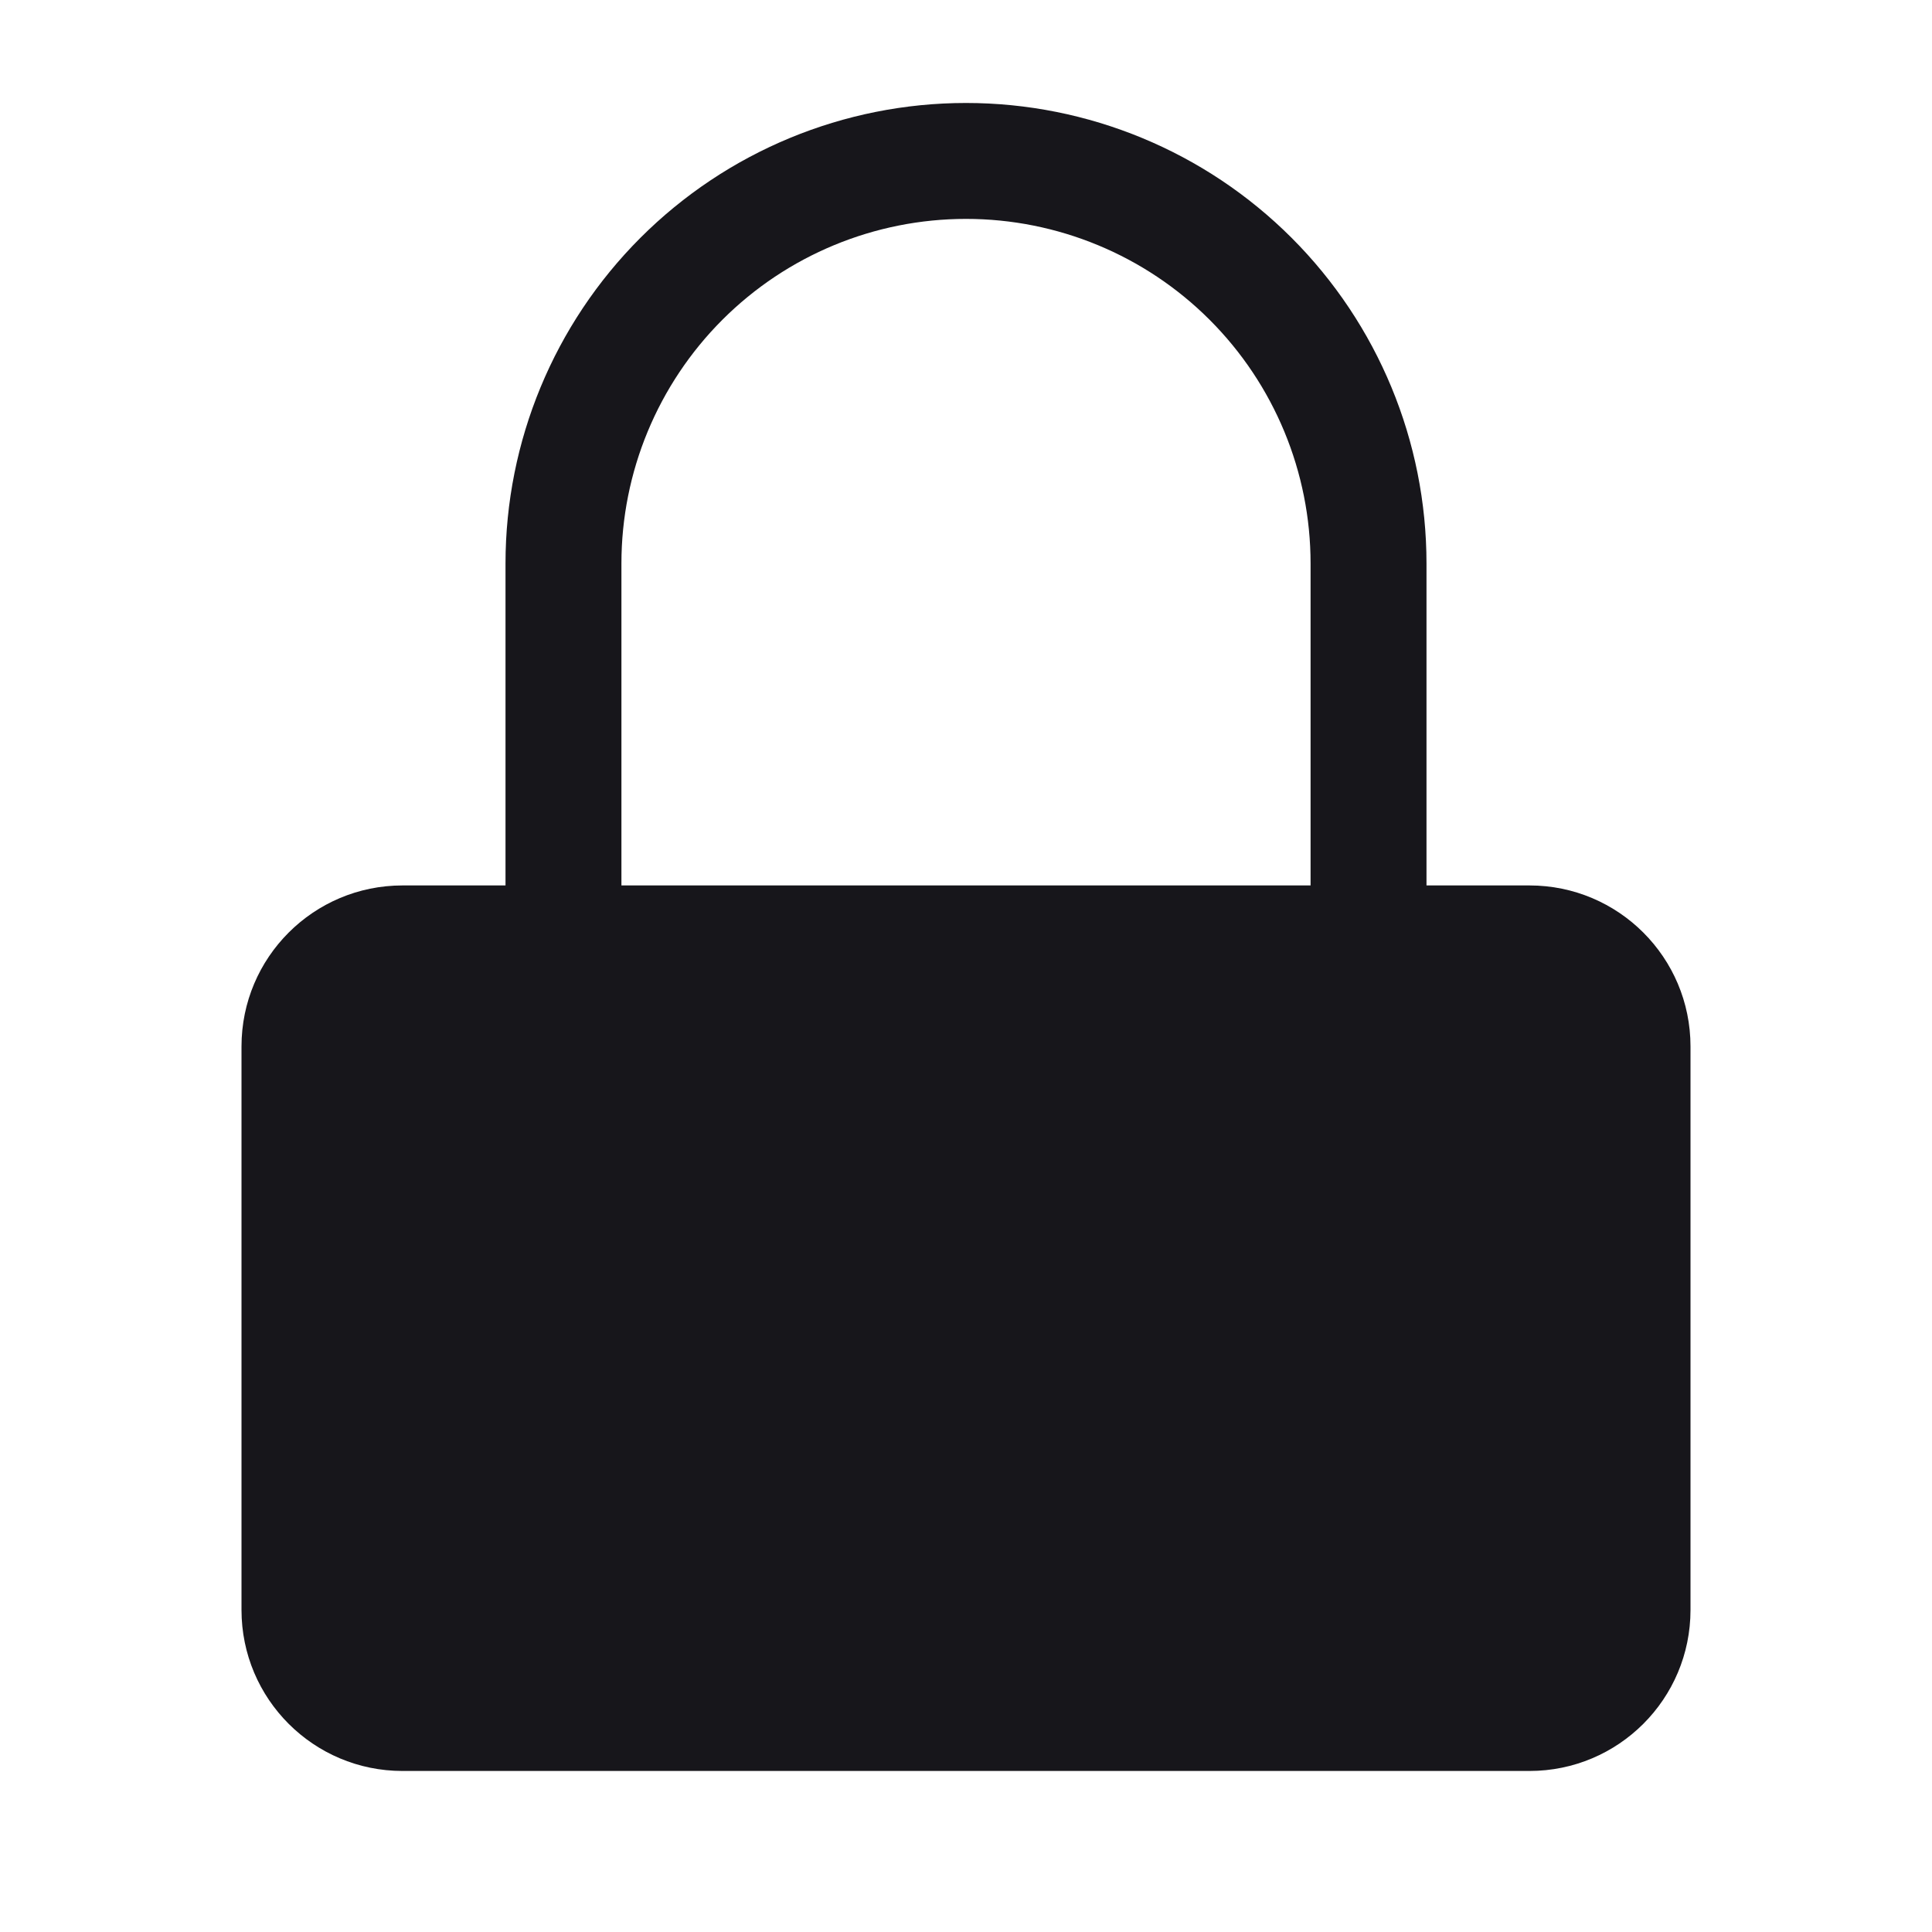 <svg width="20" height="20" viewBox="0 0 20 20" fill="none" xmlns="http://www.w3.org/2000/svg">
<path d="M15.833 9.166H4.167C3.246 9.166 2.5 9.912 2.5 10.833V16.666C2.5 17.587 3.246 18.333 4.167 18.333H15.833C16.754 18.333 17.5 17.587 17.5 16.666V10.833C17.5 9.912 16.754 9.166 15.833 9.166Z" fill="#17161B"/>
<path d="M5.833 9.166V5.833C5.833 4.728 6.272 3.668 7.054 2.886C7.835 2.105 8.895 1.666 10 1.666C11.105 1.666 12.165 2.105 12.946 2.886C13.728 3.668 14.167 4.728 14.167 5.833V9.166" stroke="#17161B" stroke-width="1.2" stroke-linecap="round" stroke-linejoin="round"/>
</svg>

